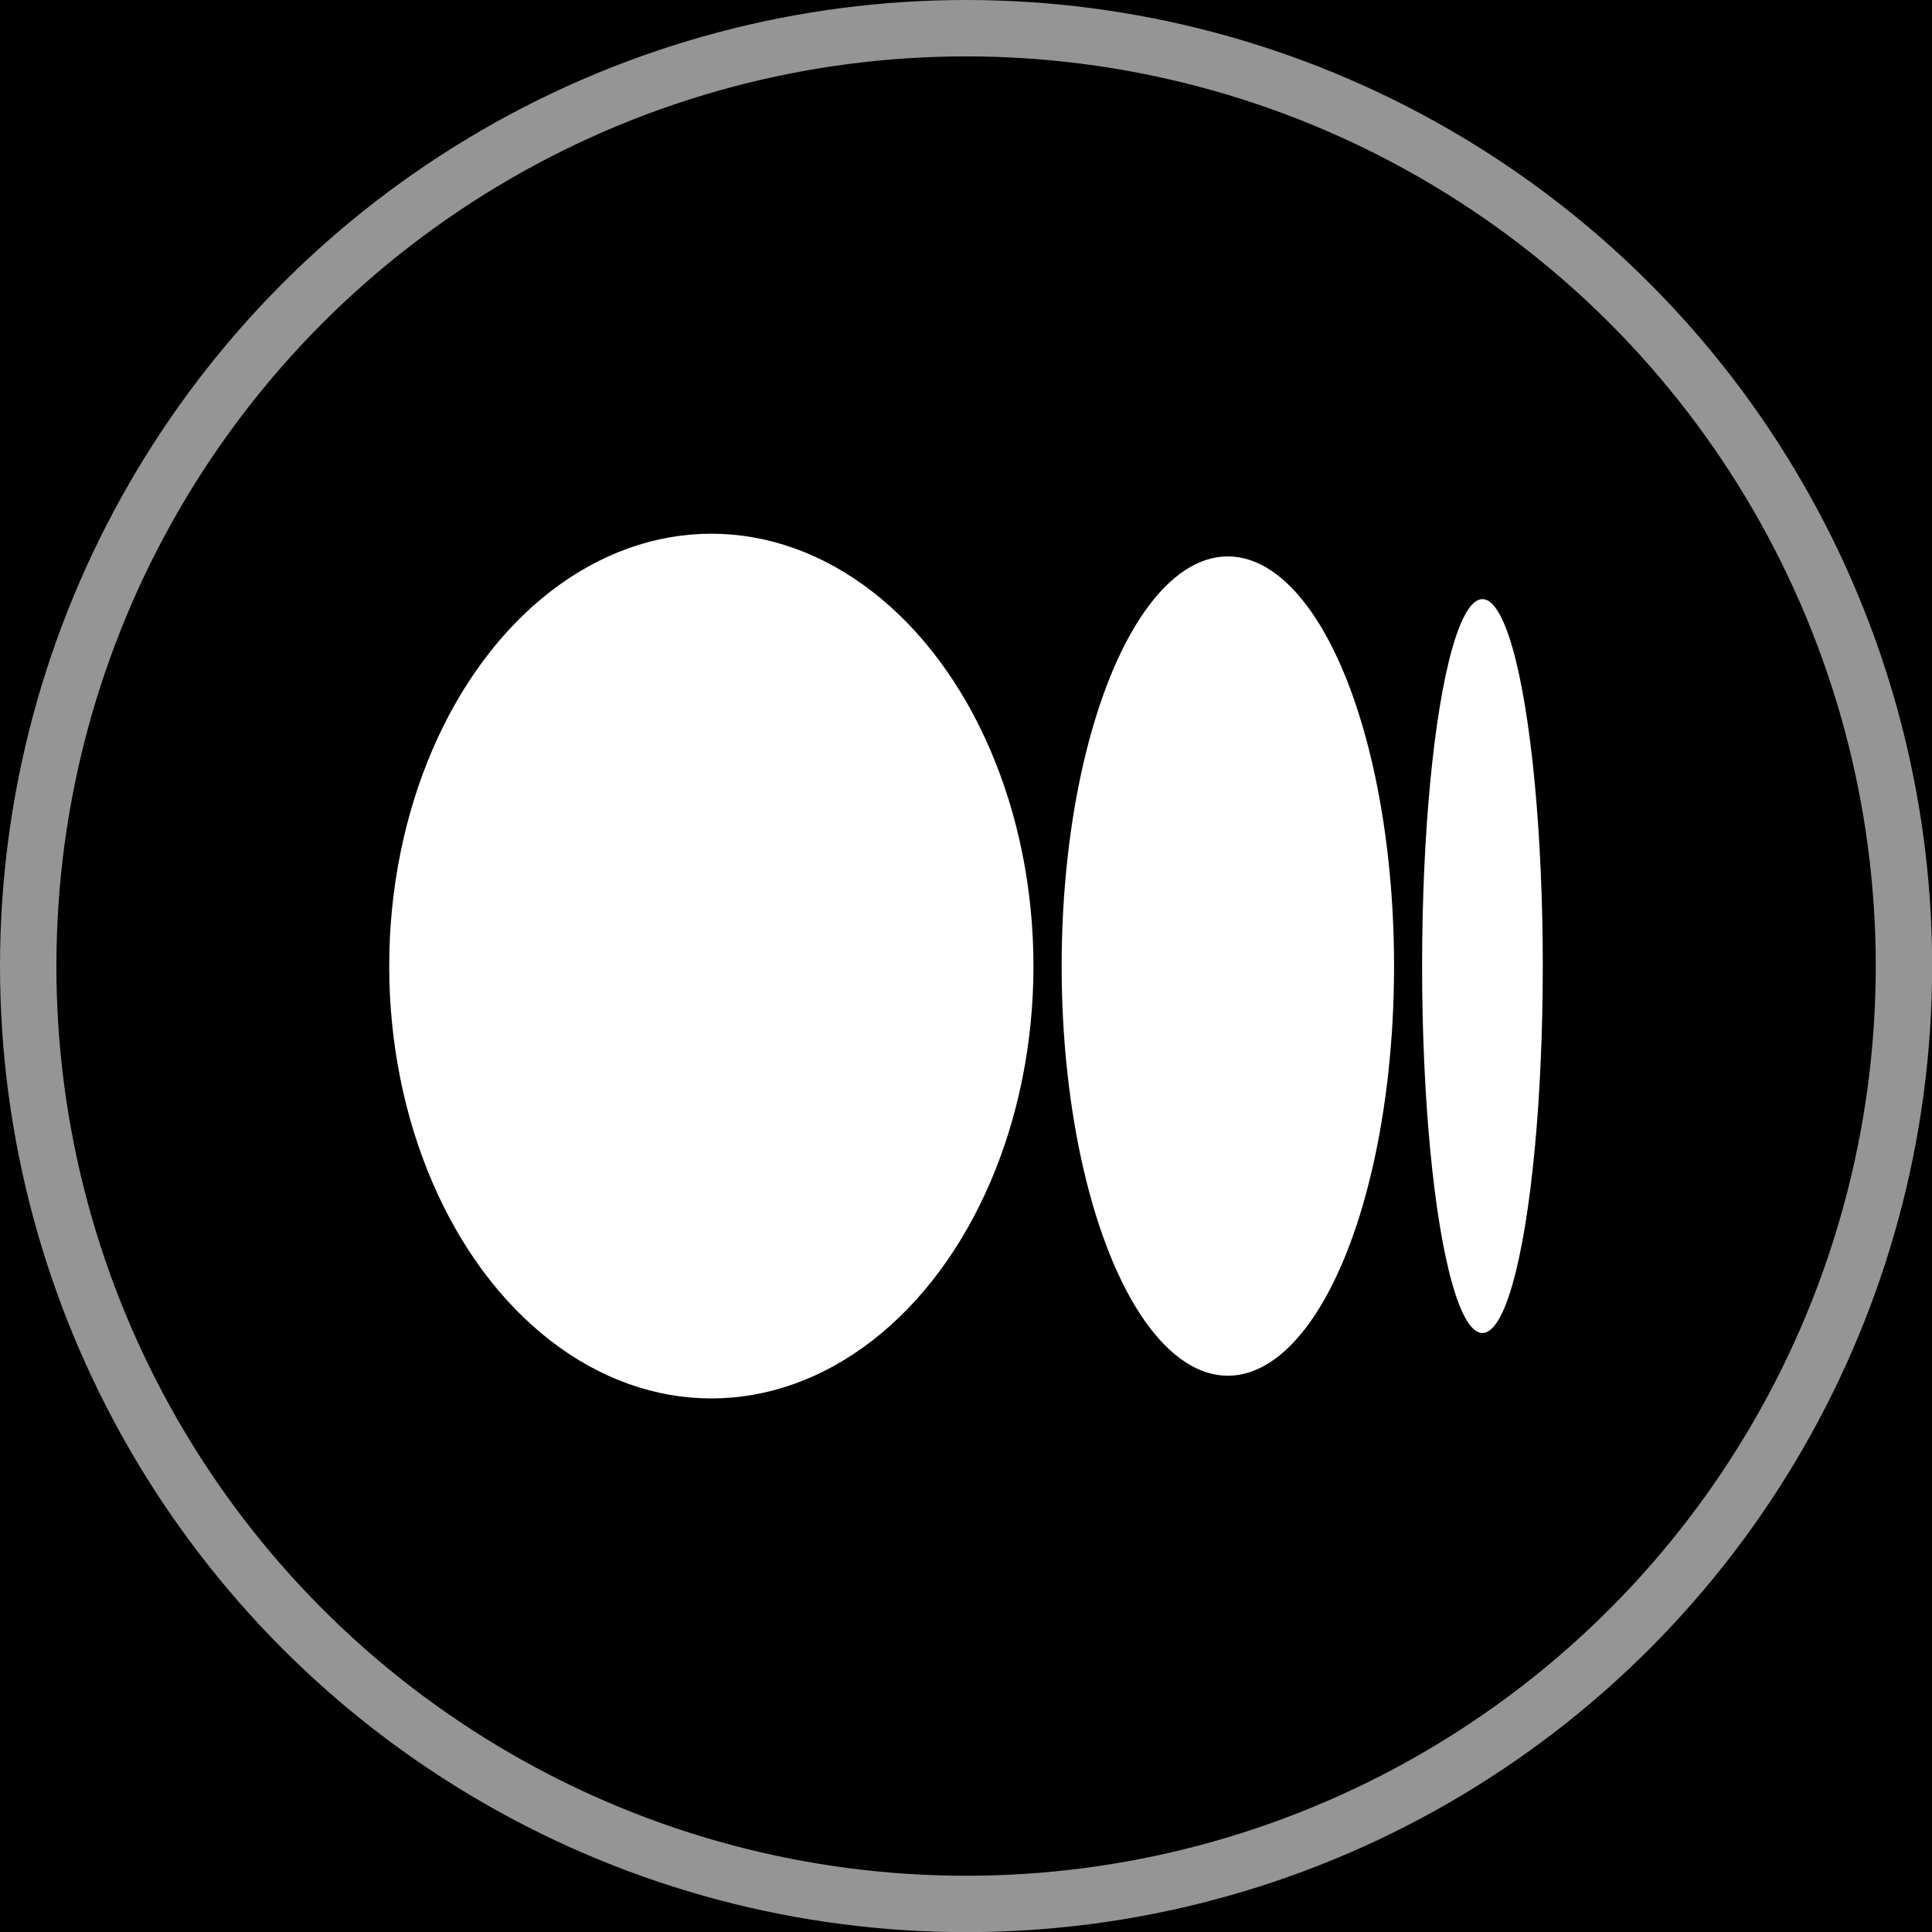 <svg version="1.1" id="Layer_1" xmlns="http://www.w3.org/2000/svg" x="0" y="0" viewBox="0 0 137.05 137.05" style="enable-background:new 0 0 137.05 137.05" xml:space="preserve">
    <style>
        .st1{fill:#fff}
    </style>
    <path d="M0 0h137.05v137.05H0z"/>
    <g id="Layer_2_00000000936755035571843590000018044303086170508967_">
        <g id="Layer_1-2">
            <circle cx="68.53" cy="68.53" r="66.53" style="fill:none;stroke:#959595;stroke-width:4;stroke-miterlimit:10"/>
            <ellipse class="st1" cx="50.46" cy="68.53" rx="22.85" ry="30.67"/>
            <ellipse class="st1" cx="87.1" cy="68.53" rx="11.79" ry="29.06"/>
            <ellipse class="st1" cx="105.16" cy="68.53" rx="4.28" ry="26.03"/>
        </g>
    </g>
</svg>
